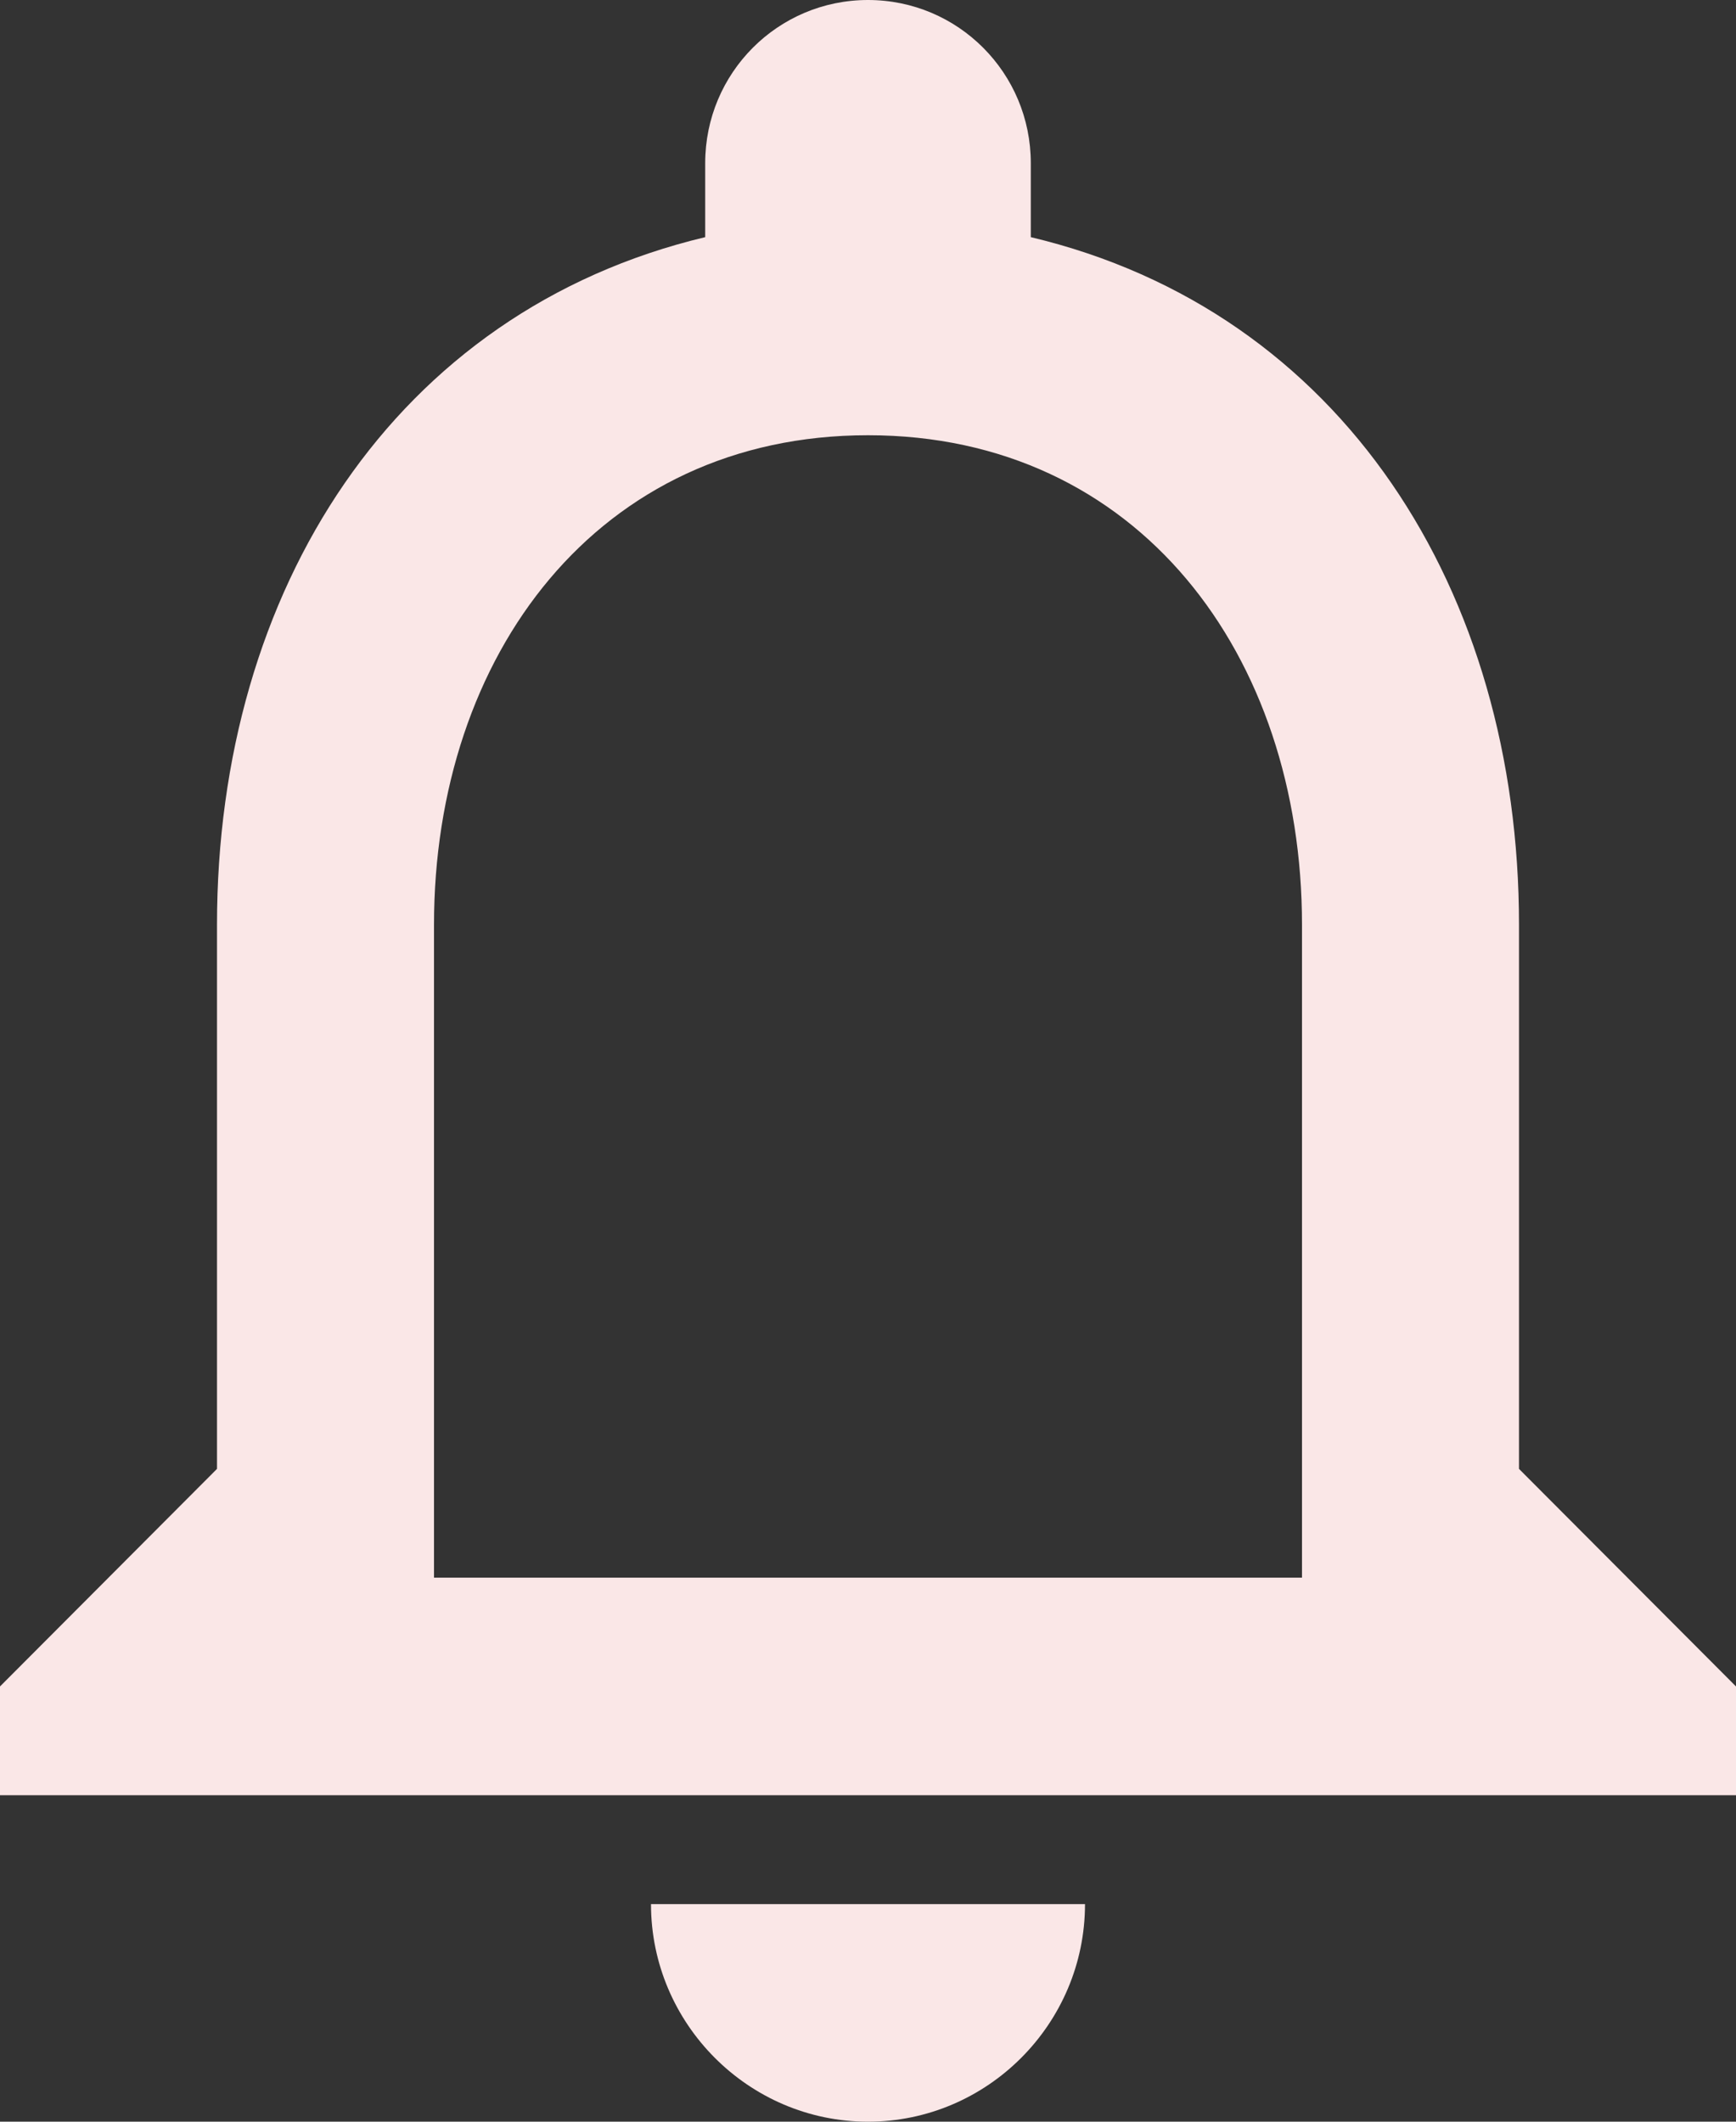 <svg width="18" height="22" viewBox="0 0 18 22" fill="none" xmlns="http://www.w3.org/2000/svg">
<rect x="0" y="0" width="18" height="22" fill="#333333" stroke="none"/>
<path d="M9 22C10.238 22 11.25 20.985 11.25 19.744H6.75C6.75 20.985 7.763 22 9 22ZM15.75 15.231V9.59C15.75 6.126 13.916 3.227 10.688 2.459V1.692C10.688 0.756 9.934 0 9 0C8.066 0 7.312 0.756 7.312 1.692V2.459C4.095 3.227 2.25 6.115 2.25 9.59V15.231L0 17.487V18.615H18V17.487L15.75 15.231ZM13.5 16.359H4.5V9.59C4.5 6.792 6.199 4.513 9 4.513C11.801 4.513 13.5 6.792 13.5 9.59V16.359Z" fill="#FAE7E7"/>
</svg>
